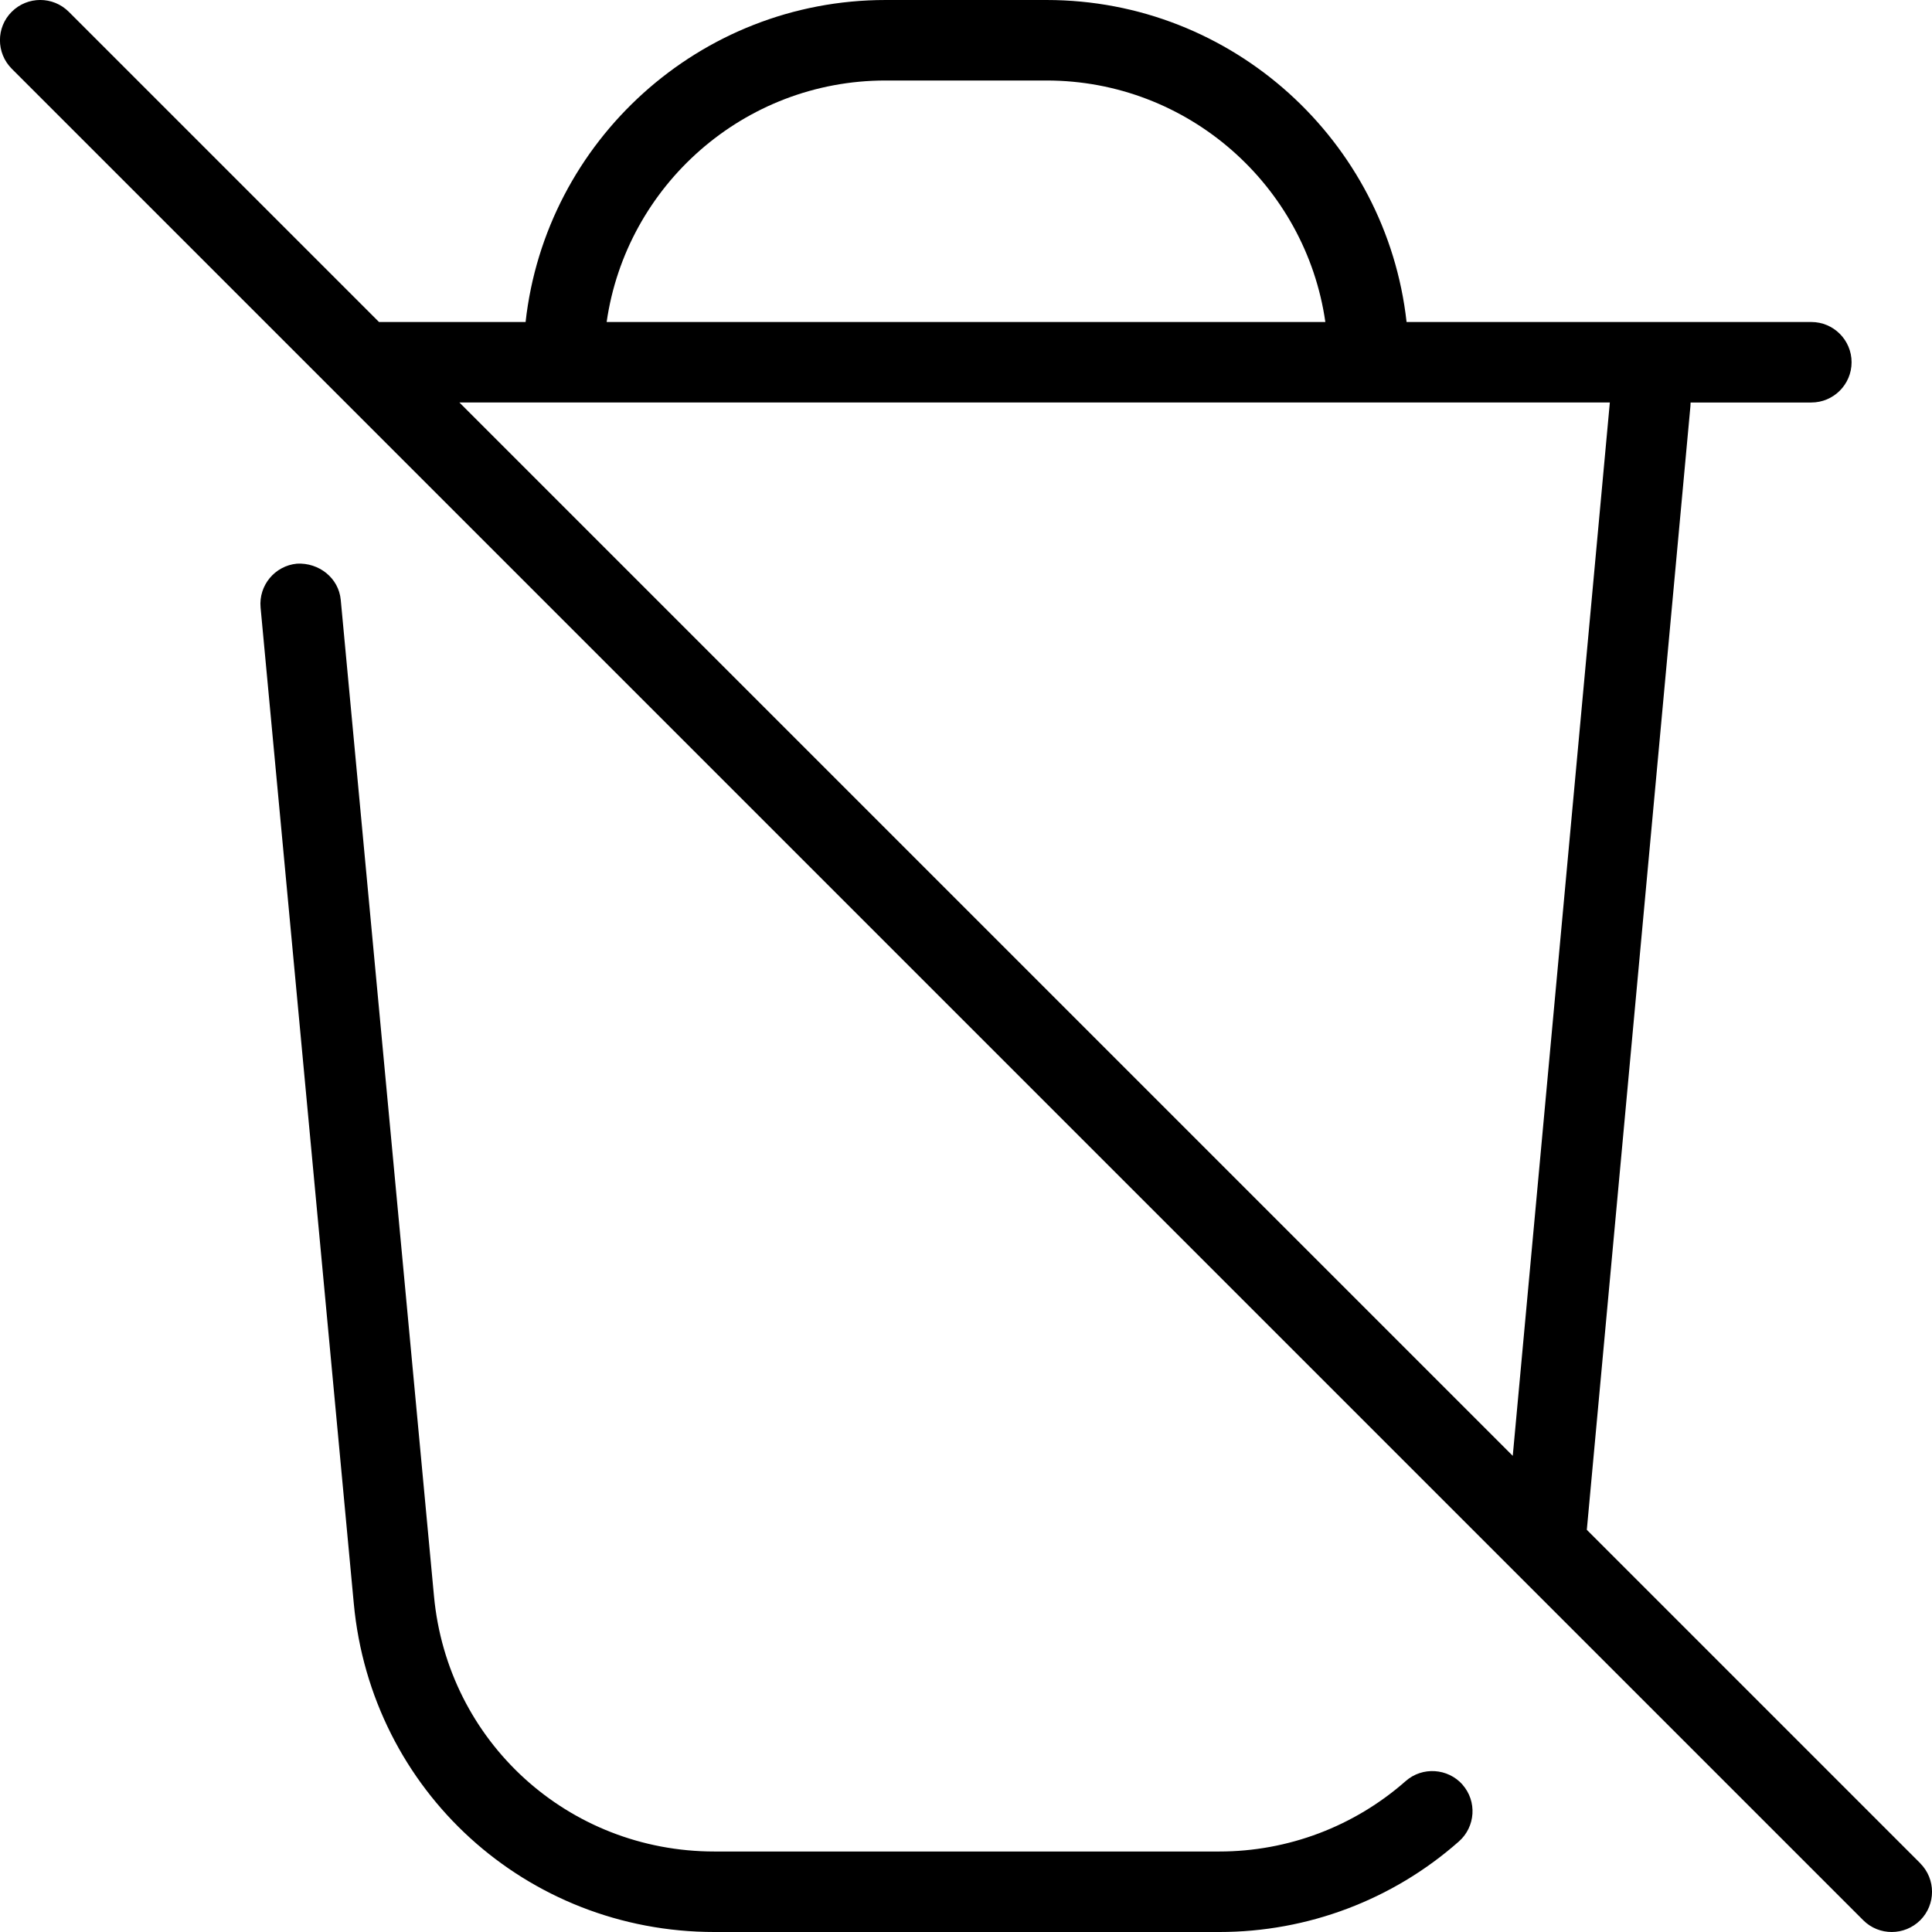 <?xml version="1.0" encoding="UTF-8"?>
<svg xmlns="http://www.w3.org/2000/svg" id="Layer_1" data-name="Layer 1" viewBox="0 0 24 24">
  <path d="m23.854,23.146l-4.142-4.142,1.287-13.958c.001-.015.002-.031.002-.046h1.5c.276,0,.5-.224.5-.5s-.224-.5-.5-.5h-5.028c-.25-2.247-2.16-4-4.472-4h-2c-2.312,0-4.223,1.753-4.472,4h-1.821L.854.146C.658-.049.342-.049.146.146S-.049.658.146.854l23,23c.098.098.226.146.354.146s.256-.049.354-.146c.195-.195.195-.512,0-.707ZM11,1h2c1.76,0,3.221,1.306,3.464,3H7.536c.243-1.694,1.704-3,3.464-3Zm8.998,4l-1.206,13.085L5.707,5h14.291Zm-1.831,17.169c.183.207.163.523-.044.706-.822.726-1.879,1.125-2.976,1.125h-6.272c-2.337,0-4.263-1.754-4.48-4.08l-1.158-12.373c-.025-.275.177-.519.452-.545.272-.015.519.177.544.451l1.158,12.373c.168,1.81,1.667,3.174,3.484,3.174h6.272c.853,0,1.675-.311,2.315-.875.207-.182.523-.161.706.044Z"/>
</svg>
